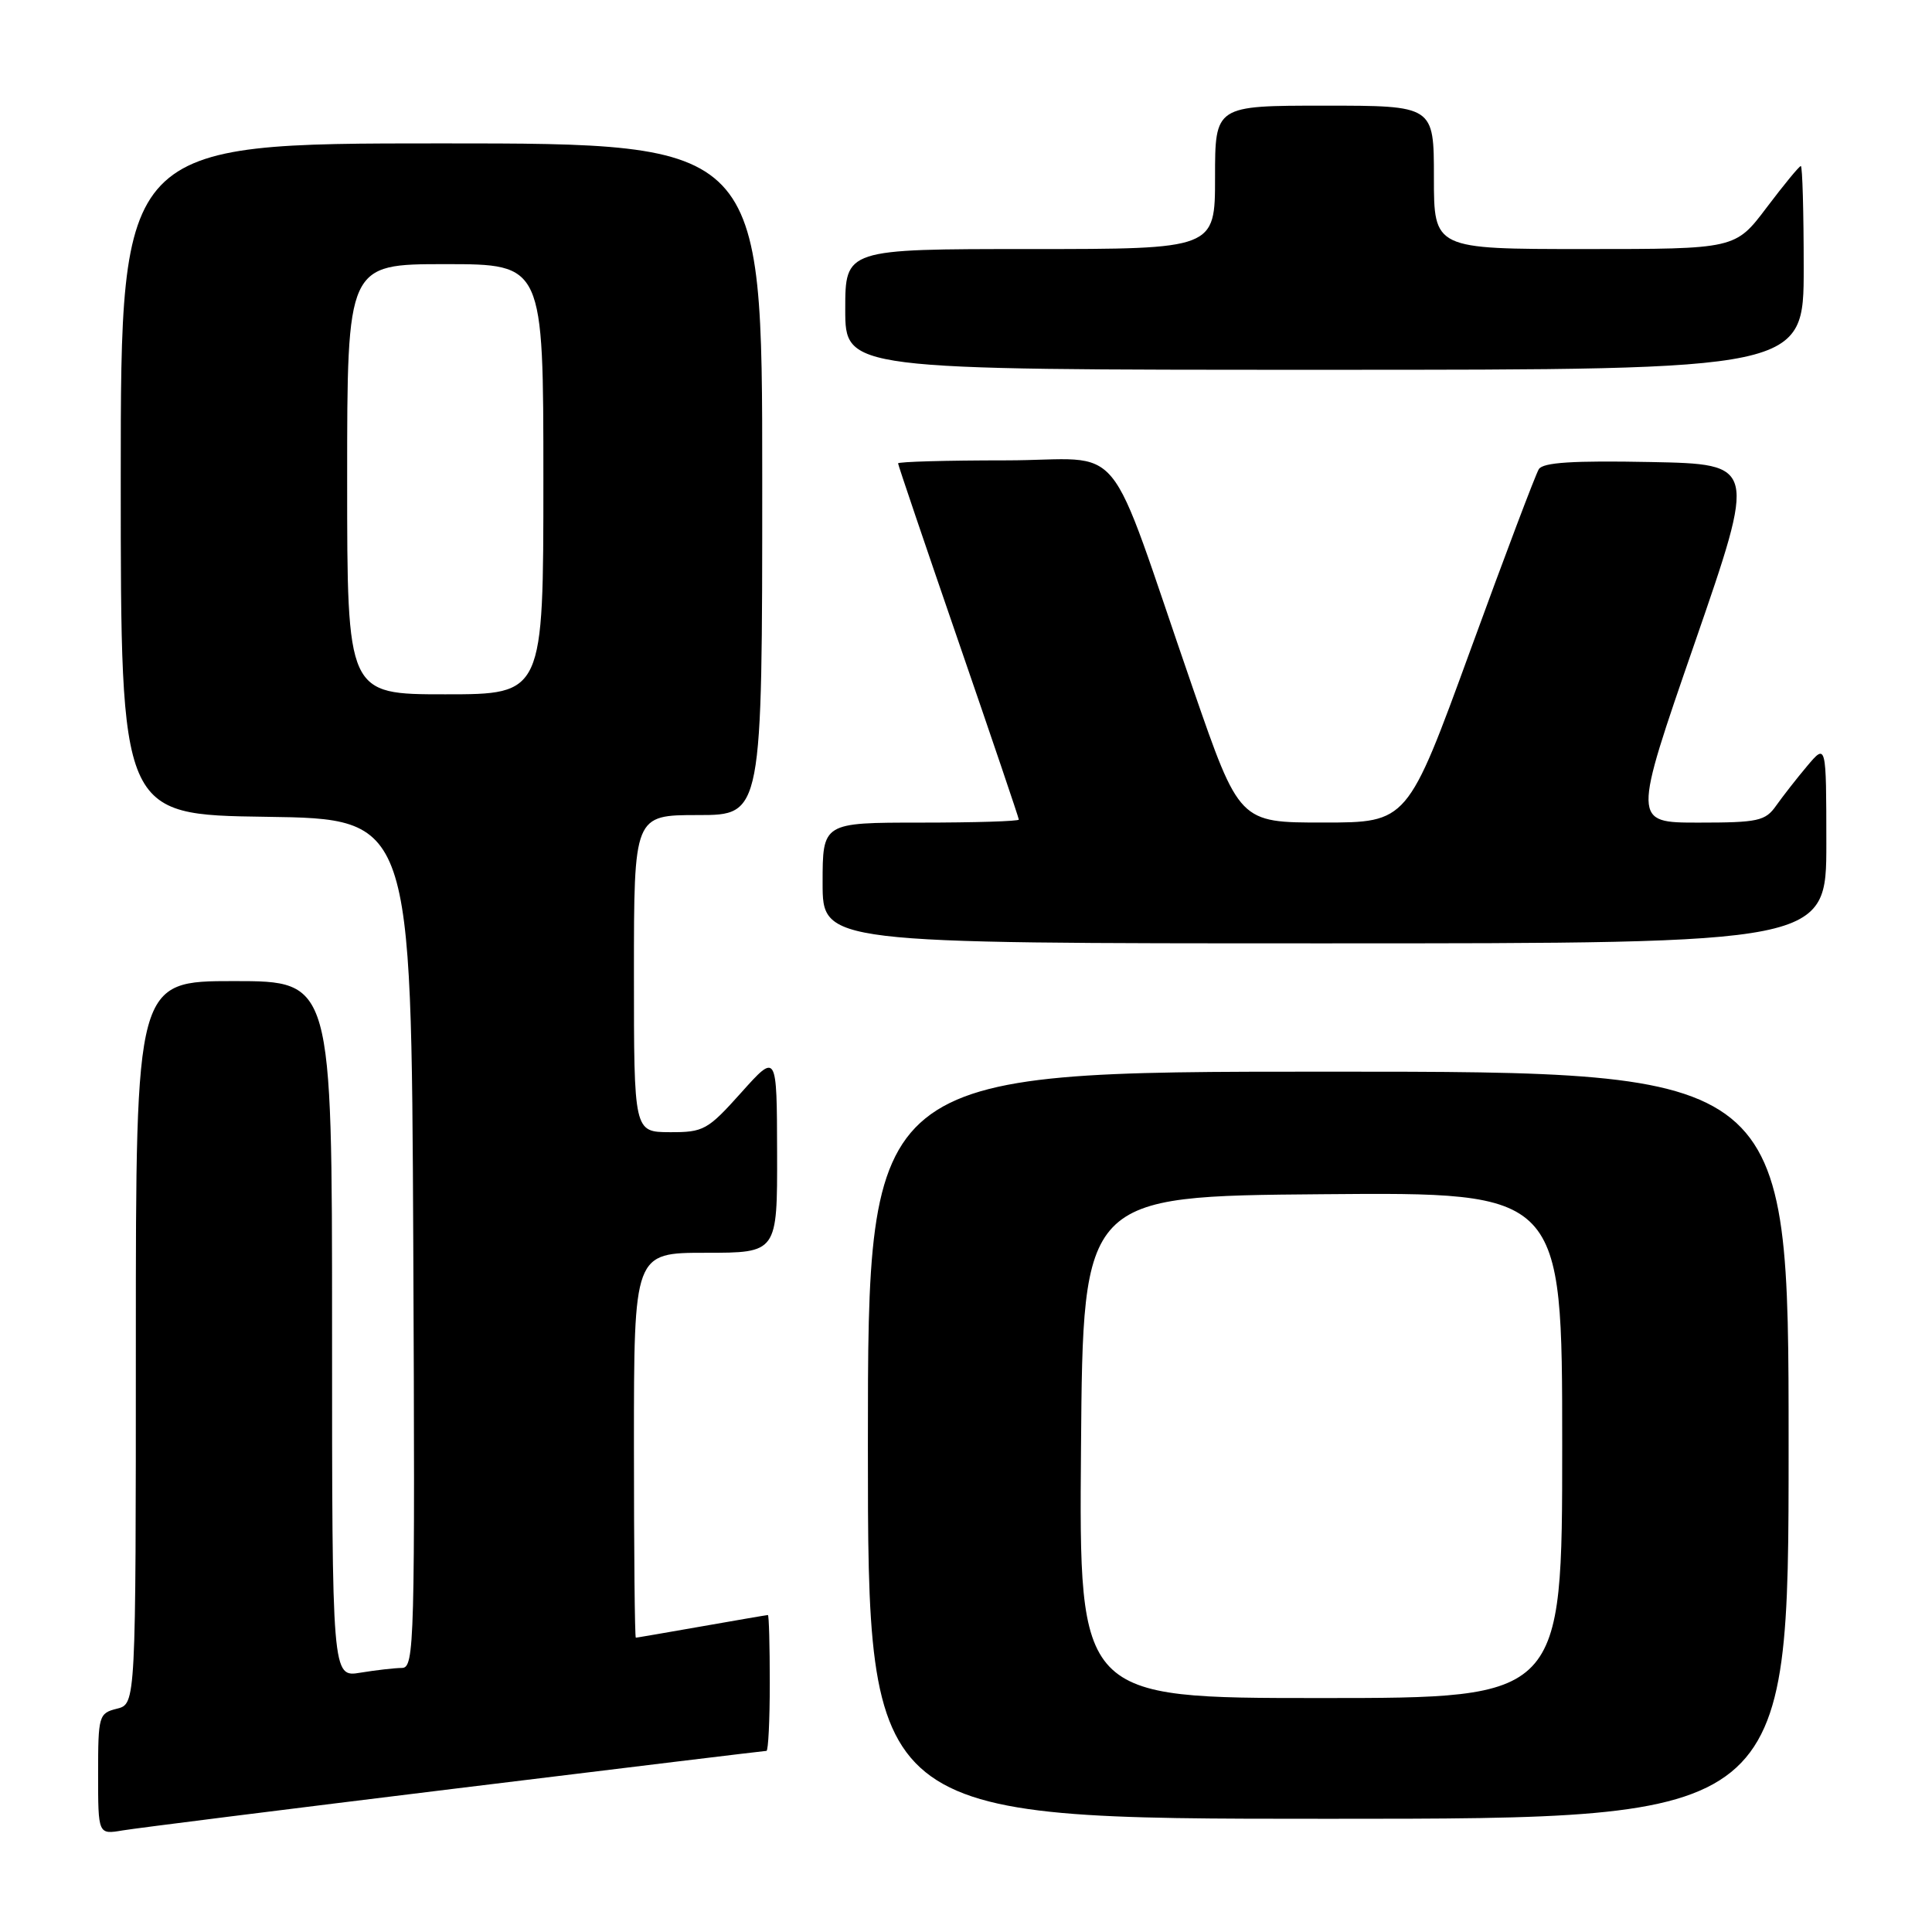 <?xml version="1.0" encoding="UTF-8" standalone="no"?>
<!DOCTYPE svg PUBLIC "-//W3C//DTD SVG 1.1//EN" "http://www.w3.org/Graphics/SVG/1.1/DTD/svg11.dtd" >
<svg xmlns="http://www.w3.org/2000/svg" xmlns:xlink="http://www.w3.org/1999/xlink" version="1.1" viewBox="0 0 256 256">
 <g >
 <path fill="currentColor"
d=" M 60.31 237.00 C 82.75 234.25 101.32 232.00 101.56 232.00 C 101.80 232.00 102.00 227.95 102.00 223.00 C 102.00 218.05 101.89 214.00 101.75 214.00 C 101.61 214.00 97.67 214.68 93.00 215.50 C 88.33 216.32 84.39 217.00 84.25 217.00 C 84.11 217.00 84.00 205.53 84.00 191.50 C 84.00 166.00 84.00 166.00 93.50 166.00 C 103.00 166.00 103.00 166.00 102.97 152.75 C 102.94 139.50 102.94 139.50 98.22 144.77 C 93.77 149.74 93.23 150.04 88.75 150.02 C 84.00 150.00 84.00 150.00 84.00 129.00 C 84.00 108.00 84.00 108.00 92.50 108.00 C 101.00 108.00 101.00 108.00 101.00 63.50 C 101.00 19.00 101.00 19.00 58.50 19.00 C 16.00 19.00 16.00 19.00 16.00 63.48 C 16.00 107.96 16.00 107.96 35.25 108.23 C 54.50 108.50 54.50 108.50 54.76 164.75 C 55.00 217.85 54.92 221.00 53.26 221.01 C 52.29 221.02 49.81 221.30 47.75 221.64 C 44.00 222.26 44.00 222.26 44.00 176.13 C 44.00 130.00 44.00 130.00 31.00 130.00 C 18.00 130.00 18.00 130.00 18.00 177.89 C 18.00 225.78 18.00 225.78 15.50 226.41 C 13.09 227.01 13.00 227.34 13.00 235.06 C 13.00 243.09 13.00 243.09 16.25 242.54 C 18.04 242.24 37.86 239.75 60.31 237.00 Z  M 237.00 191.50 C 237.00 142.00 237.00 142.00 176.00 142.00 C 115.00 142.00 115.00 142.00 115.00 191.50 C 115.00 241.00 115.00 241.00 176.00 241.00 C 237.00 241.00 237.00 241.00 237.00 191.50 Z  M 242.00 111.75 C 241.99 98.50 241.99 98.50 239.46 101.50 C 238.07 103.15 236.23 105.51 235.35 106.75 C 233.92 108.79 232.96 109.00 225.05 109.00 C 216.32 109.00 216.32 109.00 224.54 85.25 C 232.75 61.50 232.75 61.50 218.70 61.22 C 208.44 61.02 204.45 61.27 203.90 62.17 C 203.48 62.84 199.39 73.65 194.82 86.19 C 186.50 108.99 186.50 108.99 175.36 108.99 C 164.22 109.00 164.22 109.00 158.08 91.25 C 146.20 56.90 149.56 61.00 133.26 61.00 C 125.42 61.00 119.00 61.18 119.00 61.40 C 119.00 61.61 122.60 72.23 127.00 85.00 C 131.40 97.77 135.00 108.39 135.00 108.60 C 135.00 108.82 129.15 109.00 122.00 109.00 C 109.00 109.00 109.00 109.00 109.00 117.00 C 109.00 125.00 109.00 125.00 175.50 125.00 C 242.00 125.00 242.00 125.00 242.00 111.75 Z  M 239.00 35.50 C 239.00 28.07 238.83 22.00 238.62 22.00 C 238.41 22.00 236.37 24.48 234.09 27.50 C 229.94 33.00 229.94 33.00 209.97 33.00 C 190.00 33.00 190.00 33.00 190.00 23.50 C 190.00 14.00 190.00 14.00 175.50 14.00 C 161.00 14.00 161.00 14.00 161.00 23.50 C 161.00 33.00 161.00 33.00 136.50 33.00 C 112.00 33.00 112.00 33.00 112.00 41.00 C 112.00 49.00 112.00 49.00 175.50 49.00 C 239.00 49.00 239.00 49.00 239.00 35.50 Z  M 46.00 63.50 C 46.00 35.00 46.00 35.00 59.00 35.00 C 72.00 35.00 72.00 35.00 72.00 63.50 C 72.00 92.00 72.00 92.00 59.00 92.00 C 46.00 92.00 46.00 92.00 46.00 63.50 Z  M 143.24 191.75 C 143.50 158.50 143.50 158.50 175.25 158.24 C 207.00 157.97 207.00 157.97 207.00 191.49 C 207.00 225.00 207.00 225.00 174.99 225.00 C 142.97 225.00 142.97 225.00 143.24 191.75 Z "/>
</g>
</svg>